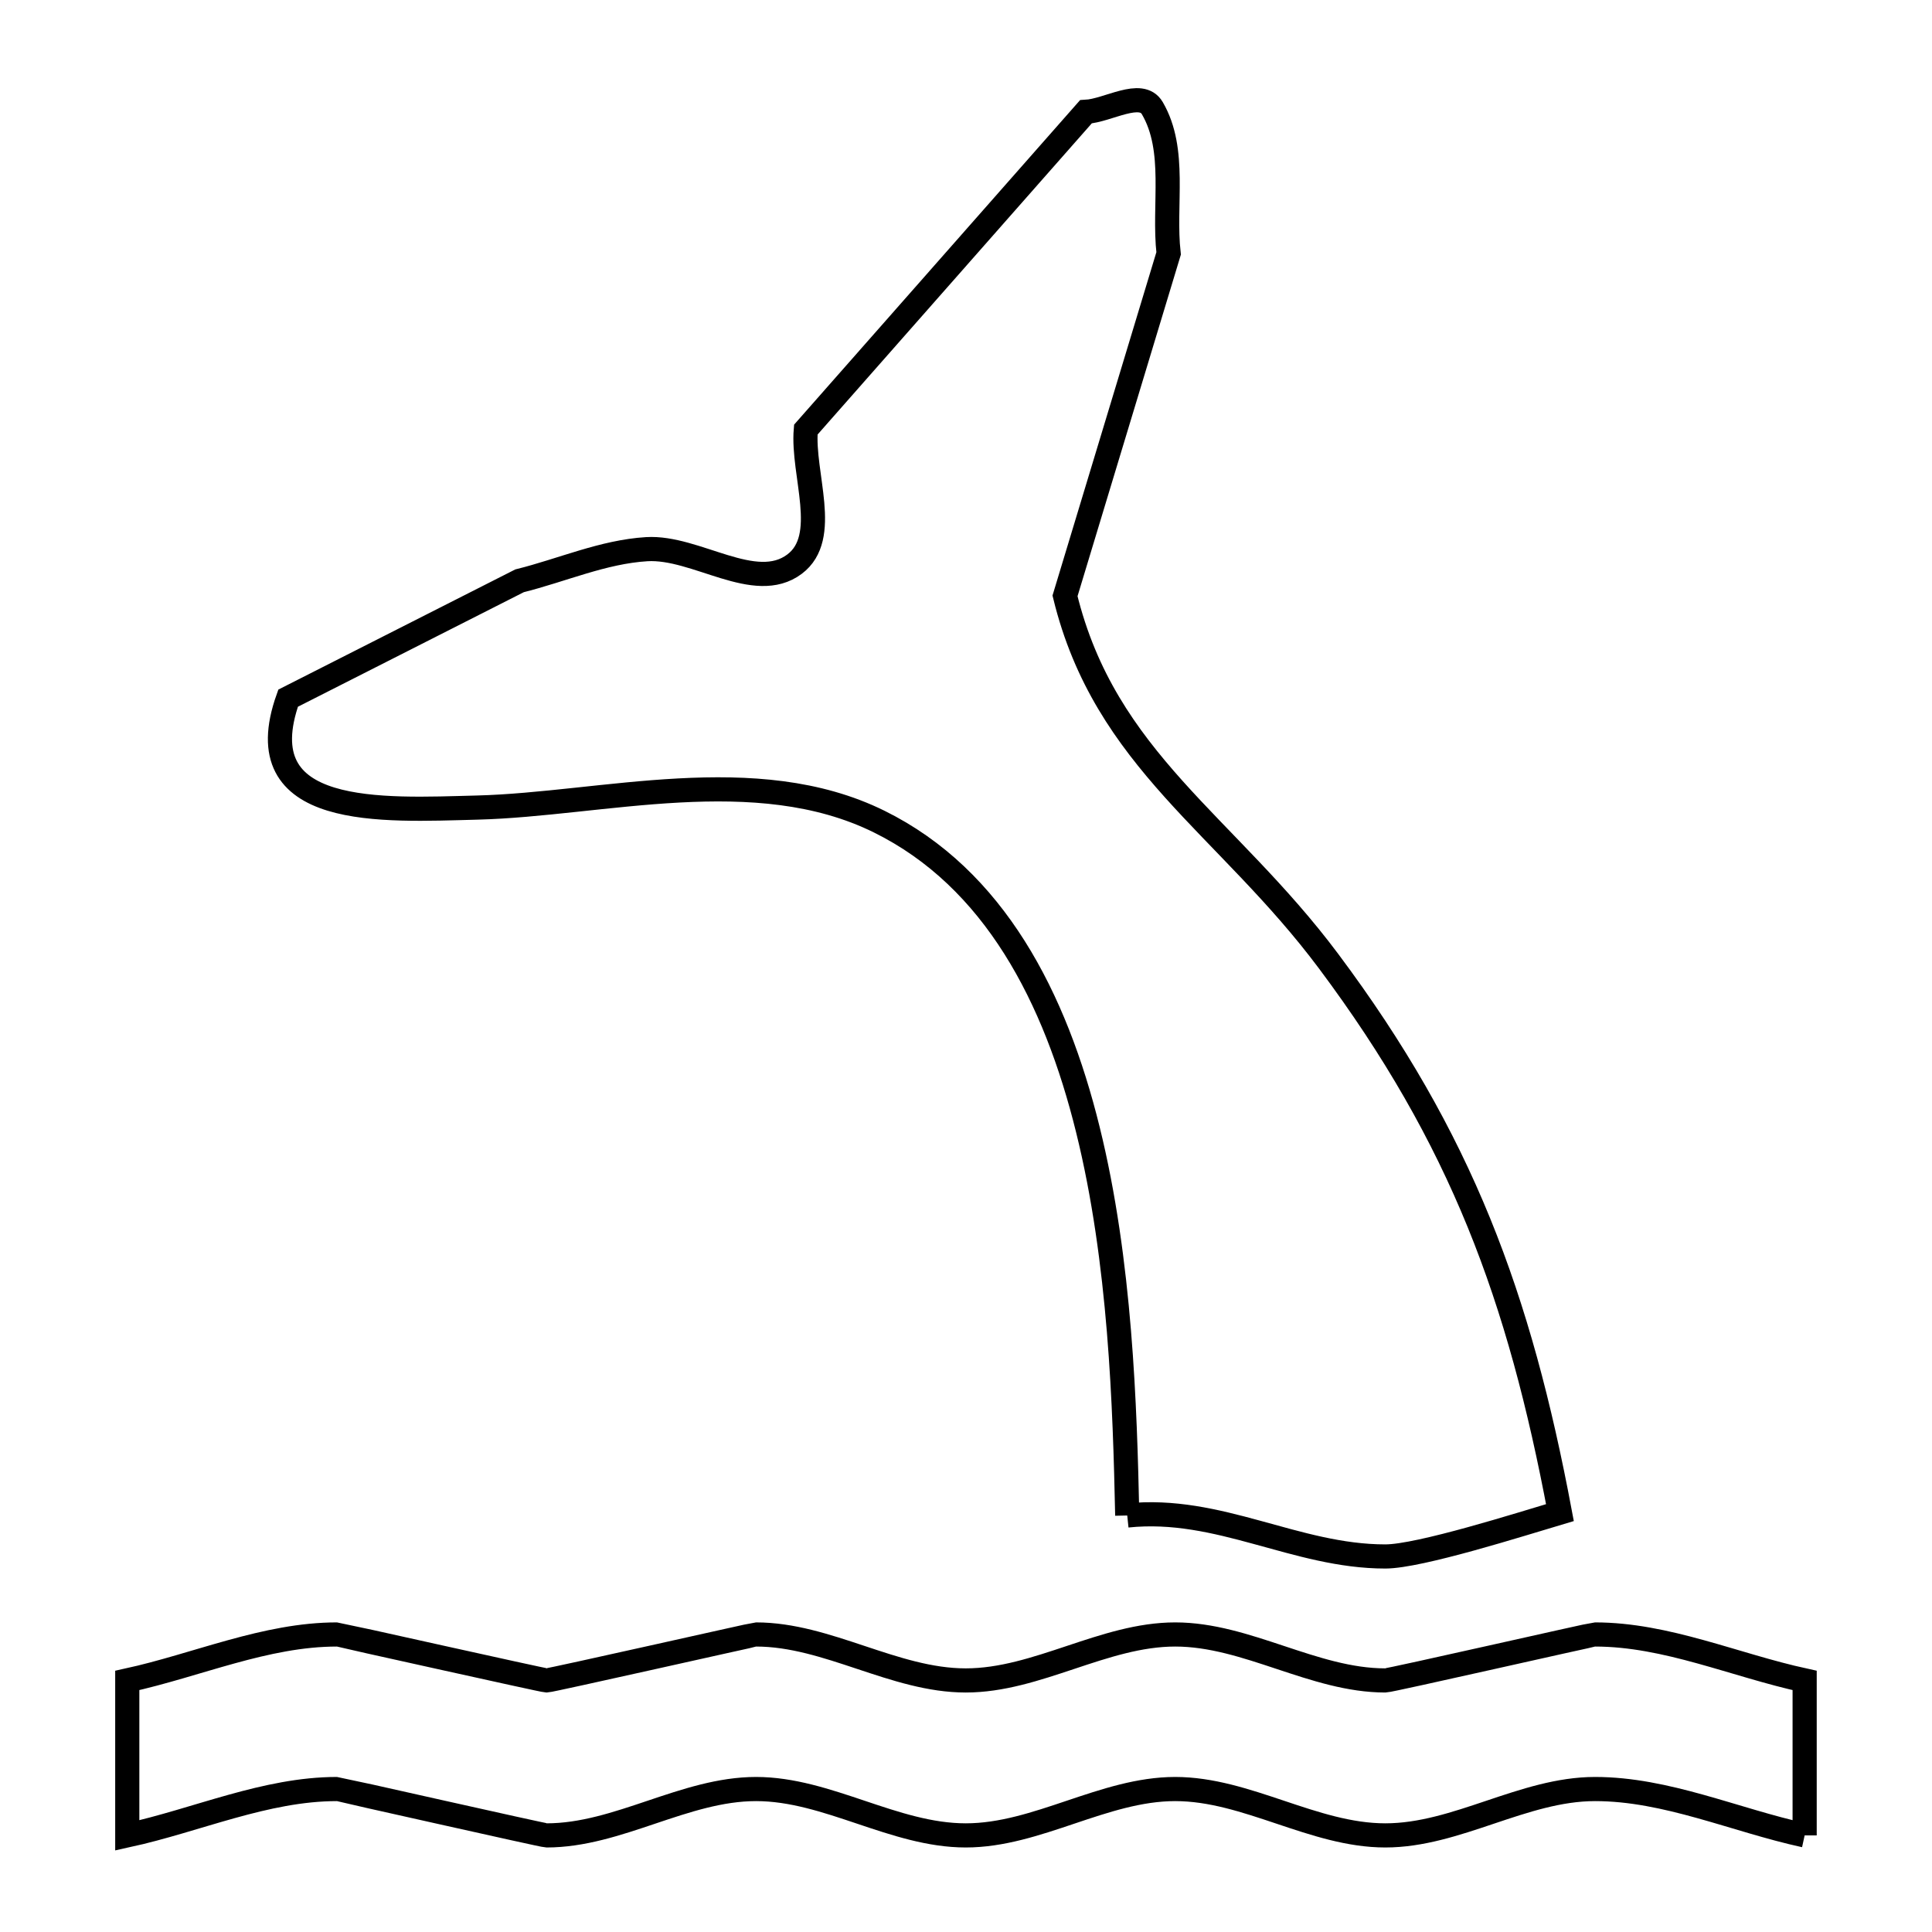 <svg xmlns="http://www.w3.org/2000/svg" viewBox="0.0 0.0 24.0 24.0" height="200px" width="200px"><path fill="none" stroke="black" stroke-width=".3" stroke-opacity="1.0"  filling="0" d="M14.003 18.826 L14.003 18.826 C13.974 17.475 13.92 15.673 13.514 14.033 C13.109 12.392 12.353 10.913 10.921 10.206 C9.385 9.448 7.483 9.992 5.929 10.032 C4.751 10.062 3.043 10.175 3.579 8.673 L6.454 7.215 C6.981 7.084 7.492 6.855 8.034 6.822 C8.648 6.785 9.378 7.377 9.87 7.008 C10.317 6.672 9.963 5.894 10.01 5.337 L13.489 1.389 C13.764 1.374 14.175 1.105 14.314 1.343 C14.62 1.866 14.449 2.546 14.517 3.148 L13.23 7.402 C13.729 9.445 15.236 10.243 16.504 11.94 C17.329 13.044 17.922 14.087 18.371 15.188 C18.82 16.289 19.126 17.449 19.378 18.79 L19.378 18.79 C18.89 18.935 17.633 19.335 17.209 19.335 C16.095 19.335 15.144 18.707 14.003 18.826 L14.003 18.826"></path>
<path fill="none" stroke="black" stroke-width=".3" stroke-opacity="1.0"  filling="0" d="M22.418 22.8 L22.418 22.8 C21.549 22.61 20.703 22.224 19.814 22.224 C18.924 22.224 18.098 22.8 17.209 22.8 C16.318 22.8 15.49 22.224 14.599 22.224 C13.711 22.224 12.885 22.8 11.997 22.8 C11.107 22.8 10.281 22.224 9.392 22.224 C8.504 22.224 7.679 22.8 6.79 22.8 C6.746 22.8 4.201 22.224 4.186 22.224 C3.297 22.224 2.45 22.61 1.581 22.8 L1.581 20.875 C2.45 20.685 3.297 20.304 4.186 20.304 C4.199 20.304 6.749 20.875 6.79 20.875 C6.842 20.875 9.369 20.304 9.392 20.304 C10.281 20.304 11.108 20.875 11.997 20.875 C12.885 20.875 13.711 20.304 14.599 20.304 C15.49 20.304 16.319 20.875 17.209 20.875 C17.273 20.875 19.776 20.304 19.814 20.304 C20.702 20.304 21.55 20.686 22.418 20.875 L22.418 22.8"></path></svg>